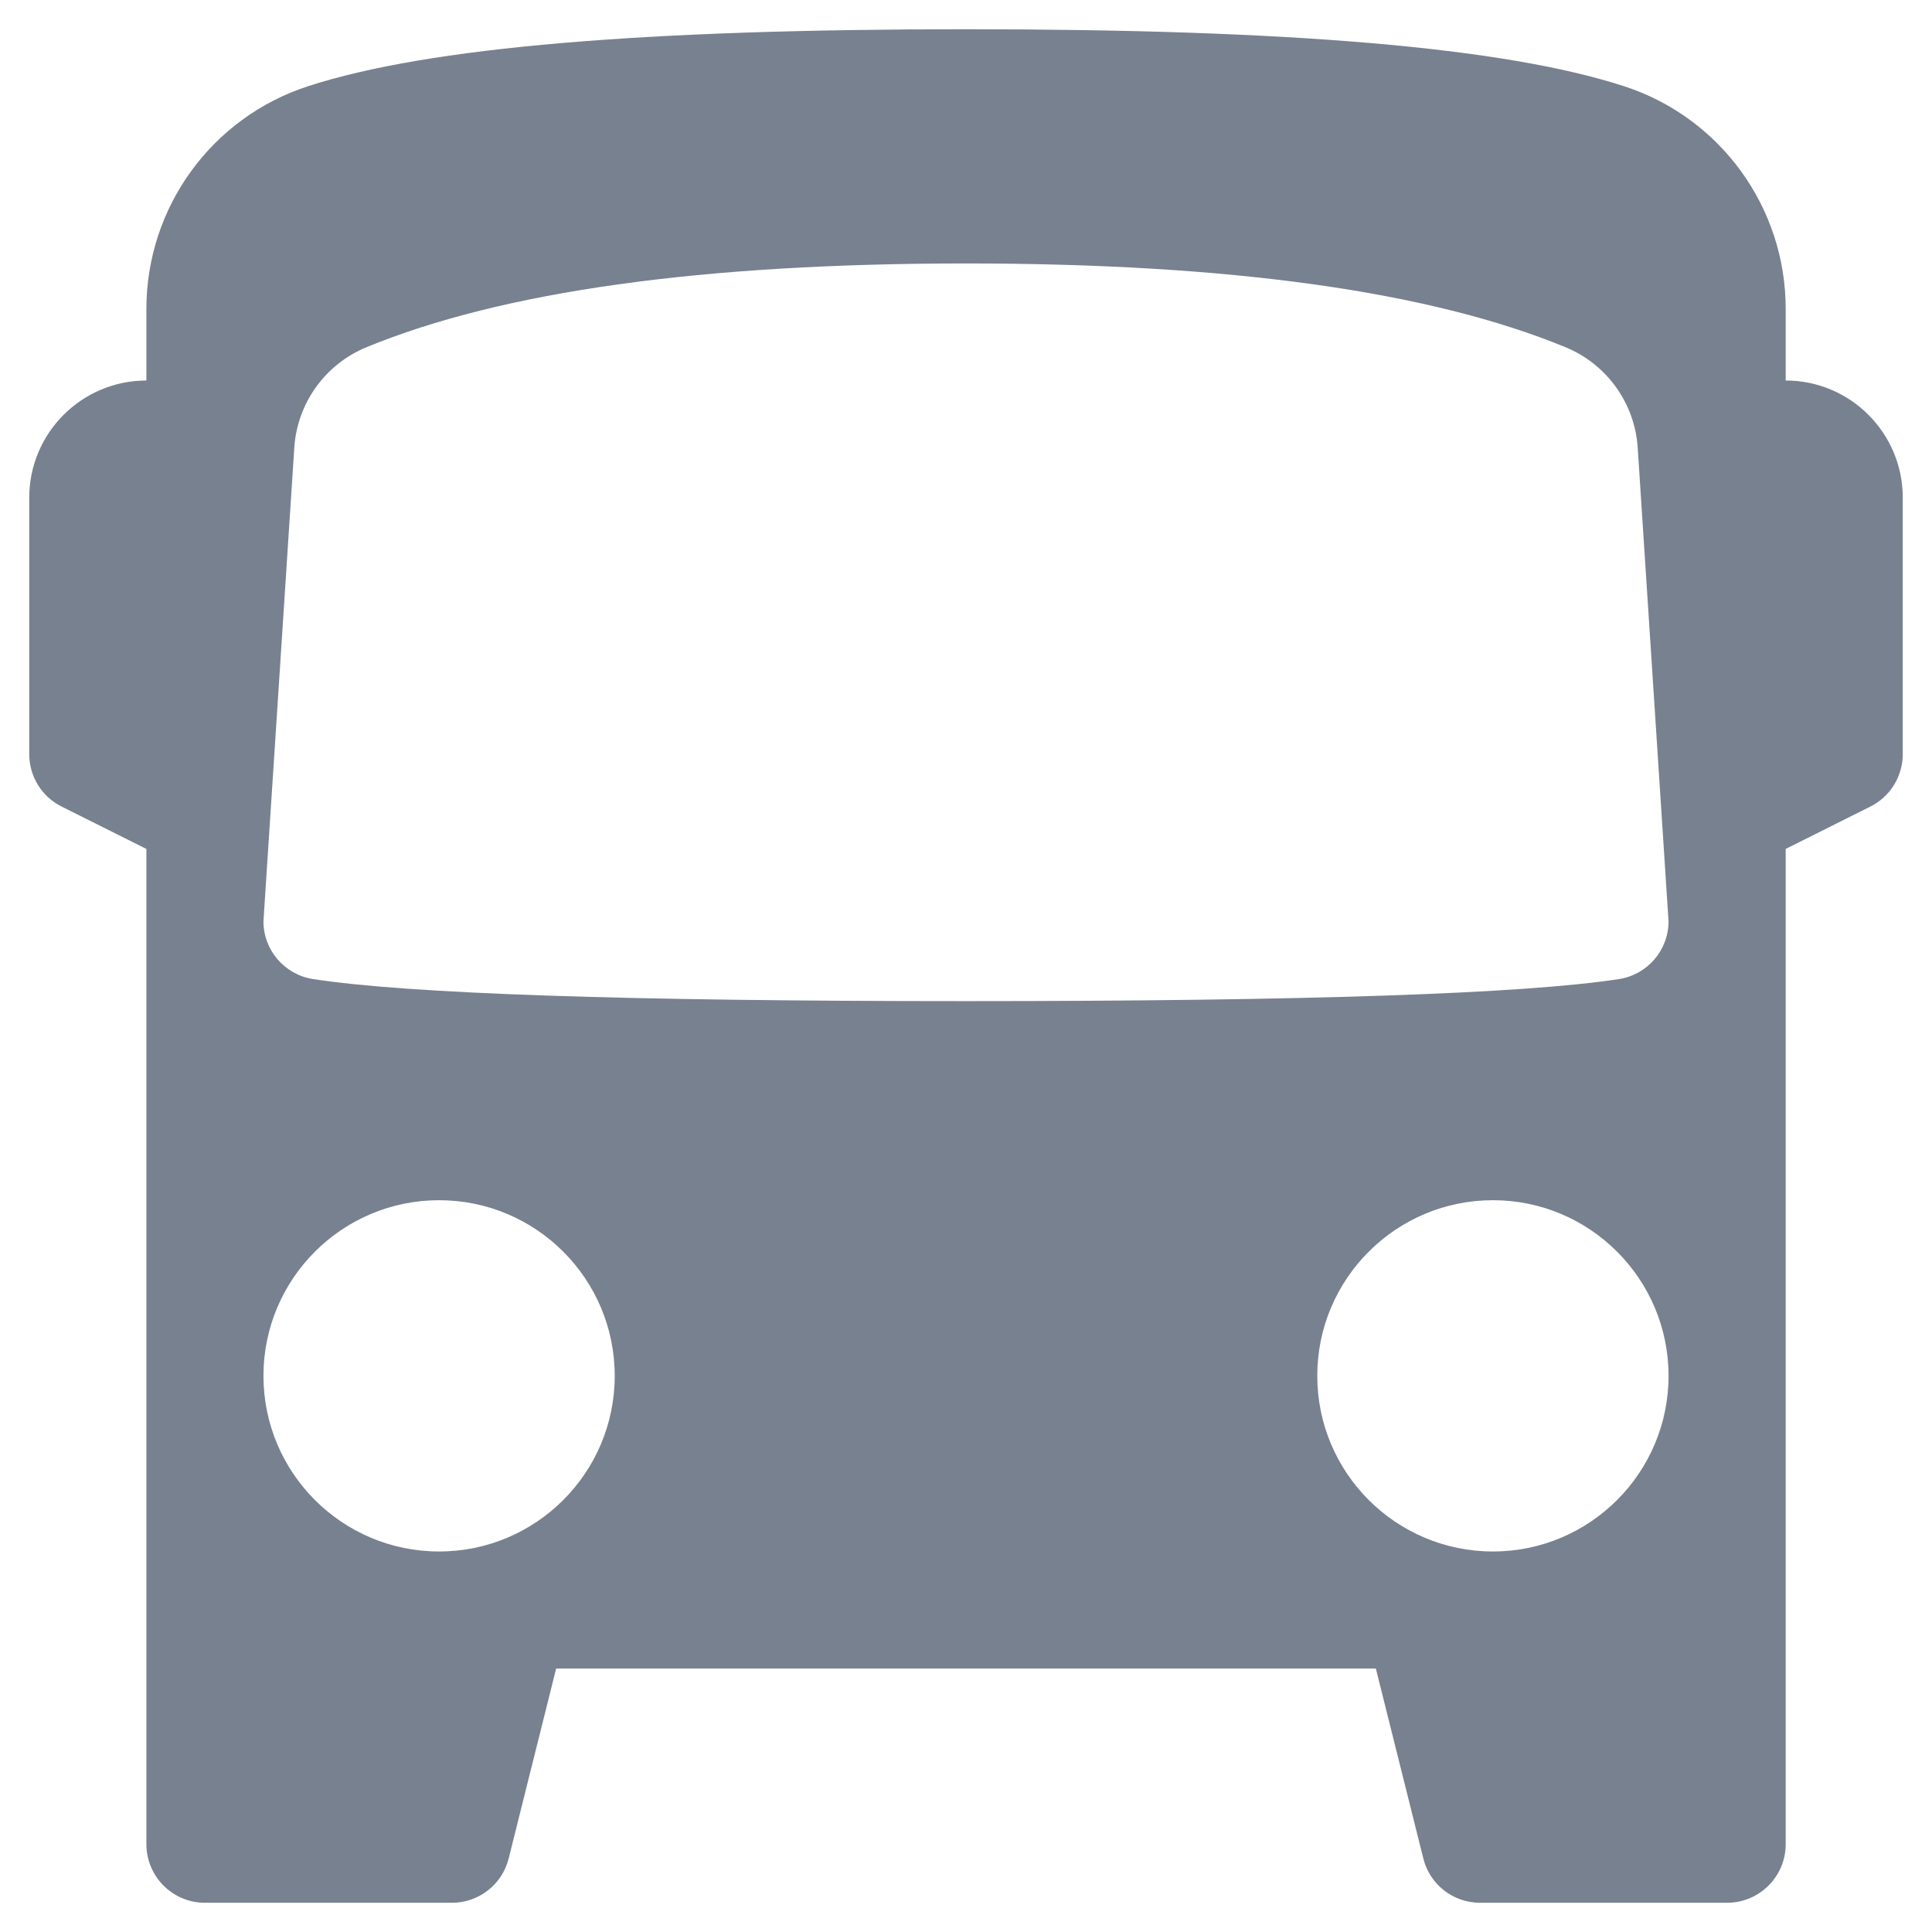 <svg width="22" height="22" viewBox="0 0 22 22" fill="none" xmlns="http://www.w3.org/2000/svg">
<path fill-rule="evenodd" clip-rule="evenodd" d="M20.334 9.667V21C20.334 21.368 20.035 21.667 19.667 21.667H16.854C16.547 21.667 16.28 21.459 16.207 21.16L15.667 19H6.333L5.793 21.16C5.719 21.459 5.452 21.667 5.147 21.667H2.333C1.966 21.667 1.667 21.368 1.667 21V9.667L0.701 9.184C0.475 9.072 0.333 8.84 0.333 8.587V5.667C0.333 4.931 0.931 4.333 1.667 4.333V3.518C1.667 2.361 2.411 1.337 3.51 0.981C4.883 0.536 7.34 0.333 11 0.333C14.66 0.333 17.12 0.536 18.491 0.981C19.59 1.337 20.334 2.36 20.334 3.518V4.333C21.07 4.333 21.667 4.931 21.667 5.667V8.587C21.667 8.84 21.524 9.072 21.299 9.184L20.334 9.667ZM11 3C7.995 3 5.72 3.317 4.173 3.954C3.703 4.147 3.383 4.593 3.351 5.1L3 10.491C3 10.819 3.24 11.099 3.566 11.149C4.648 11.316 7.125 11.4 11 11.4C14.873 11.4 17.352 11.316 18.435 11.149C18.76 11.099 19 10.819 19 10.491L18.649 5.1C18.617 4.593 18.297 4.147 17.827 3.954C16.28 3.317 14.005 3 11 3ZM17 17.667C18.104 17.667 19 16.771 19 15.667C19 14.563 18.104 13.667 17 13.667C15.896 13.667 15 14.563 15 15.667C15 16.771 15.896 17.667 17 17.667ZM5 17.667C6.104 17.667 7 16.771 7 15.667C7 14.563 6.104 13.667 5 13.667C3.896 13.667 3 14.563 3 15.667C3 16.771 3.896 17.667 5 17.667Z" fill="#78818F"/>
</svg>
